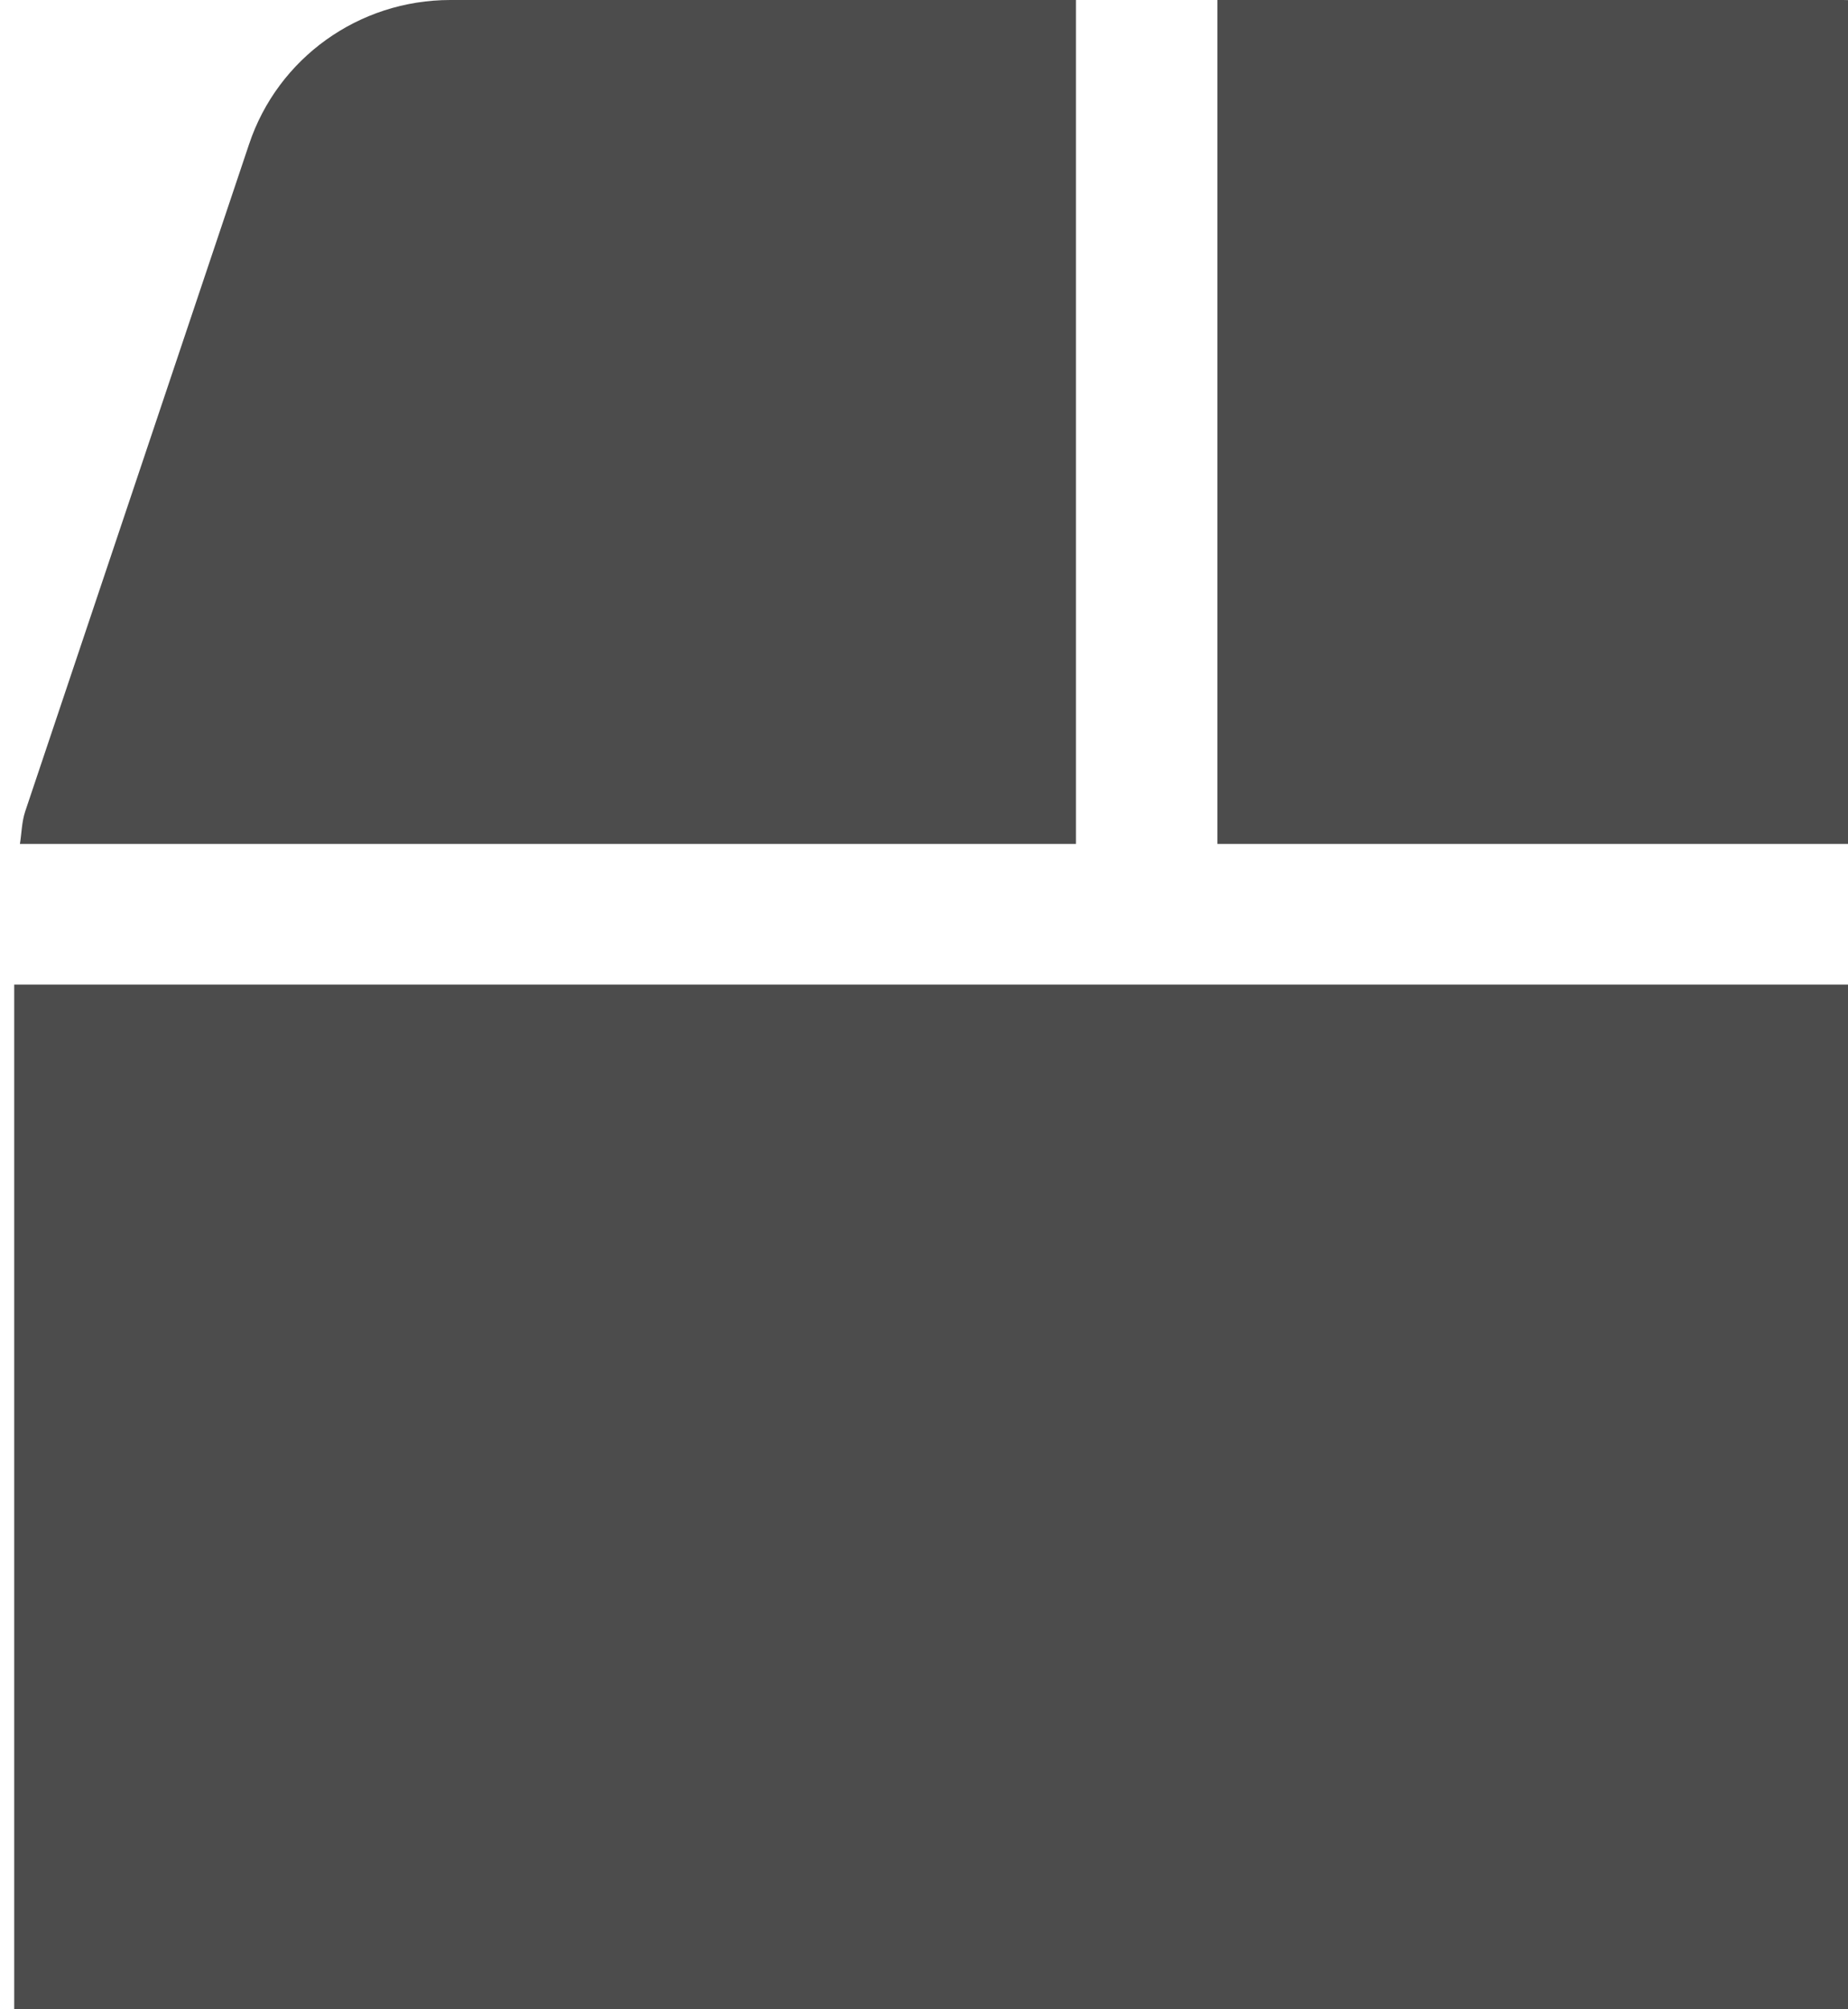 <svg width="23" height="25" viewBox="0 0 23 25" fill="none" xmlns="http://www.w3.org/2000/svg">
<path d="M28.229 10.095L25.443 1.794C25.085 0.722 24.077 0 22.938 0H15.152V10.5H28.295C28.273 10.363 28.273 10.227 28.229 10.095ZM13.391 0H5.605C4.466 0 3.458 0.722 3.1 1.794L0.314 10.095C0.27 10.227 0.27 10.363 0.248 10.5H13.391V0ZM0.177 12.25V25.375C0.177 26.824 1.361 28 2.82 28H25.724C27.183 28 28.366 26.824 28.366 25.375V12.25H0.177Z" fill="#4C4C4C"/>
</svg>
